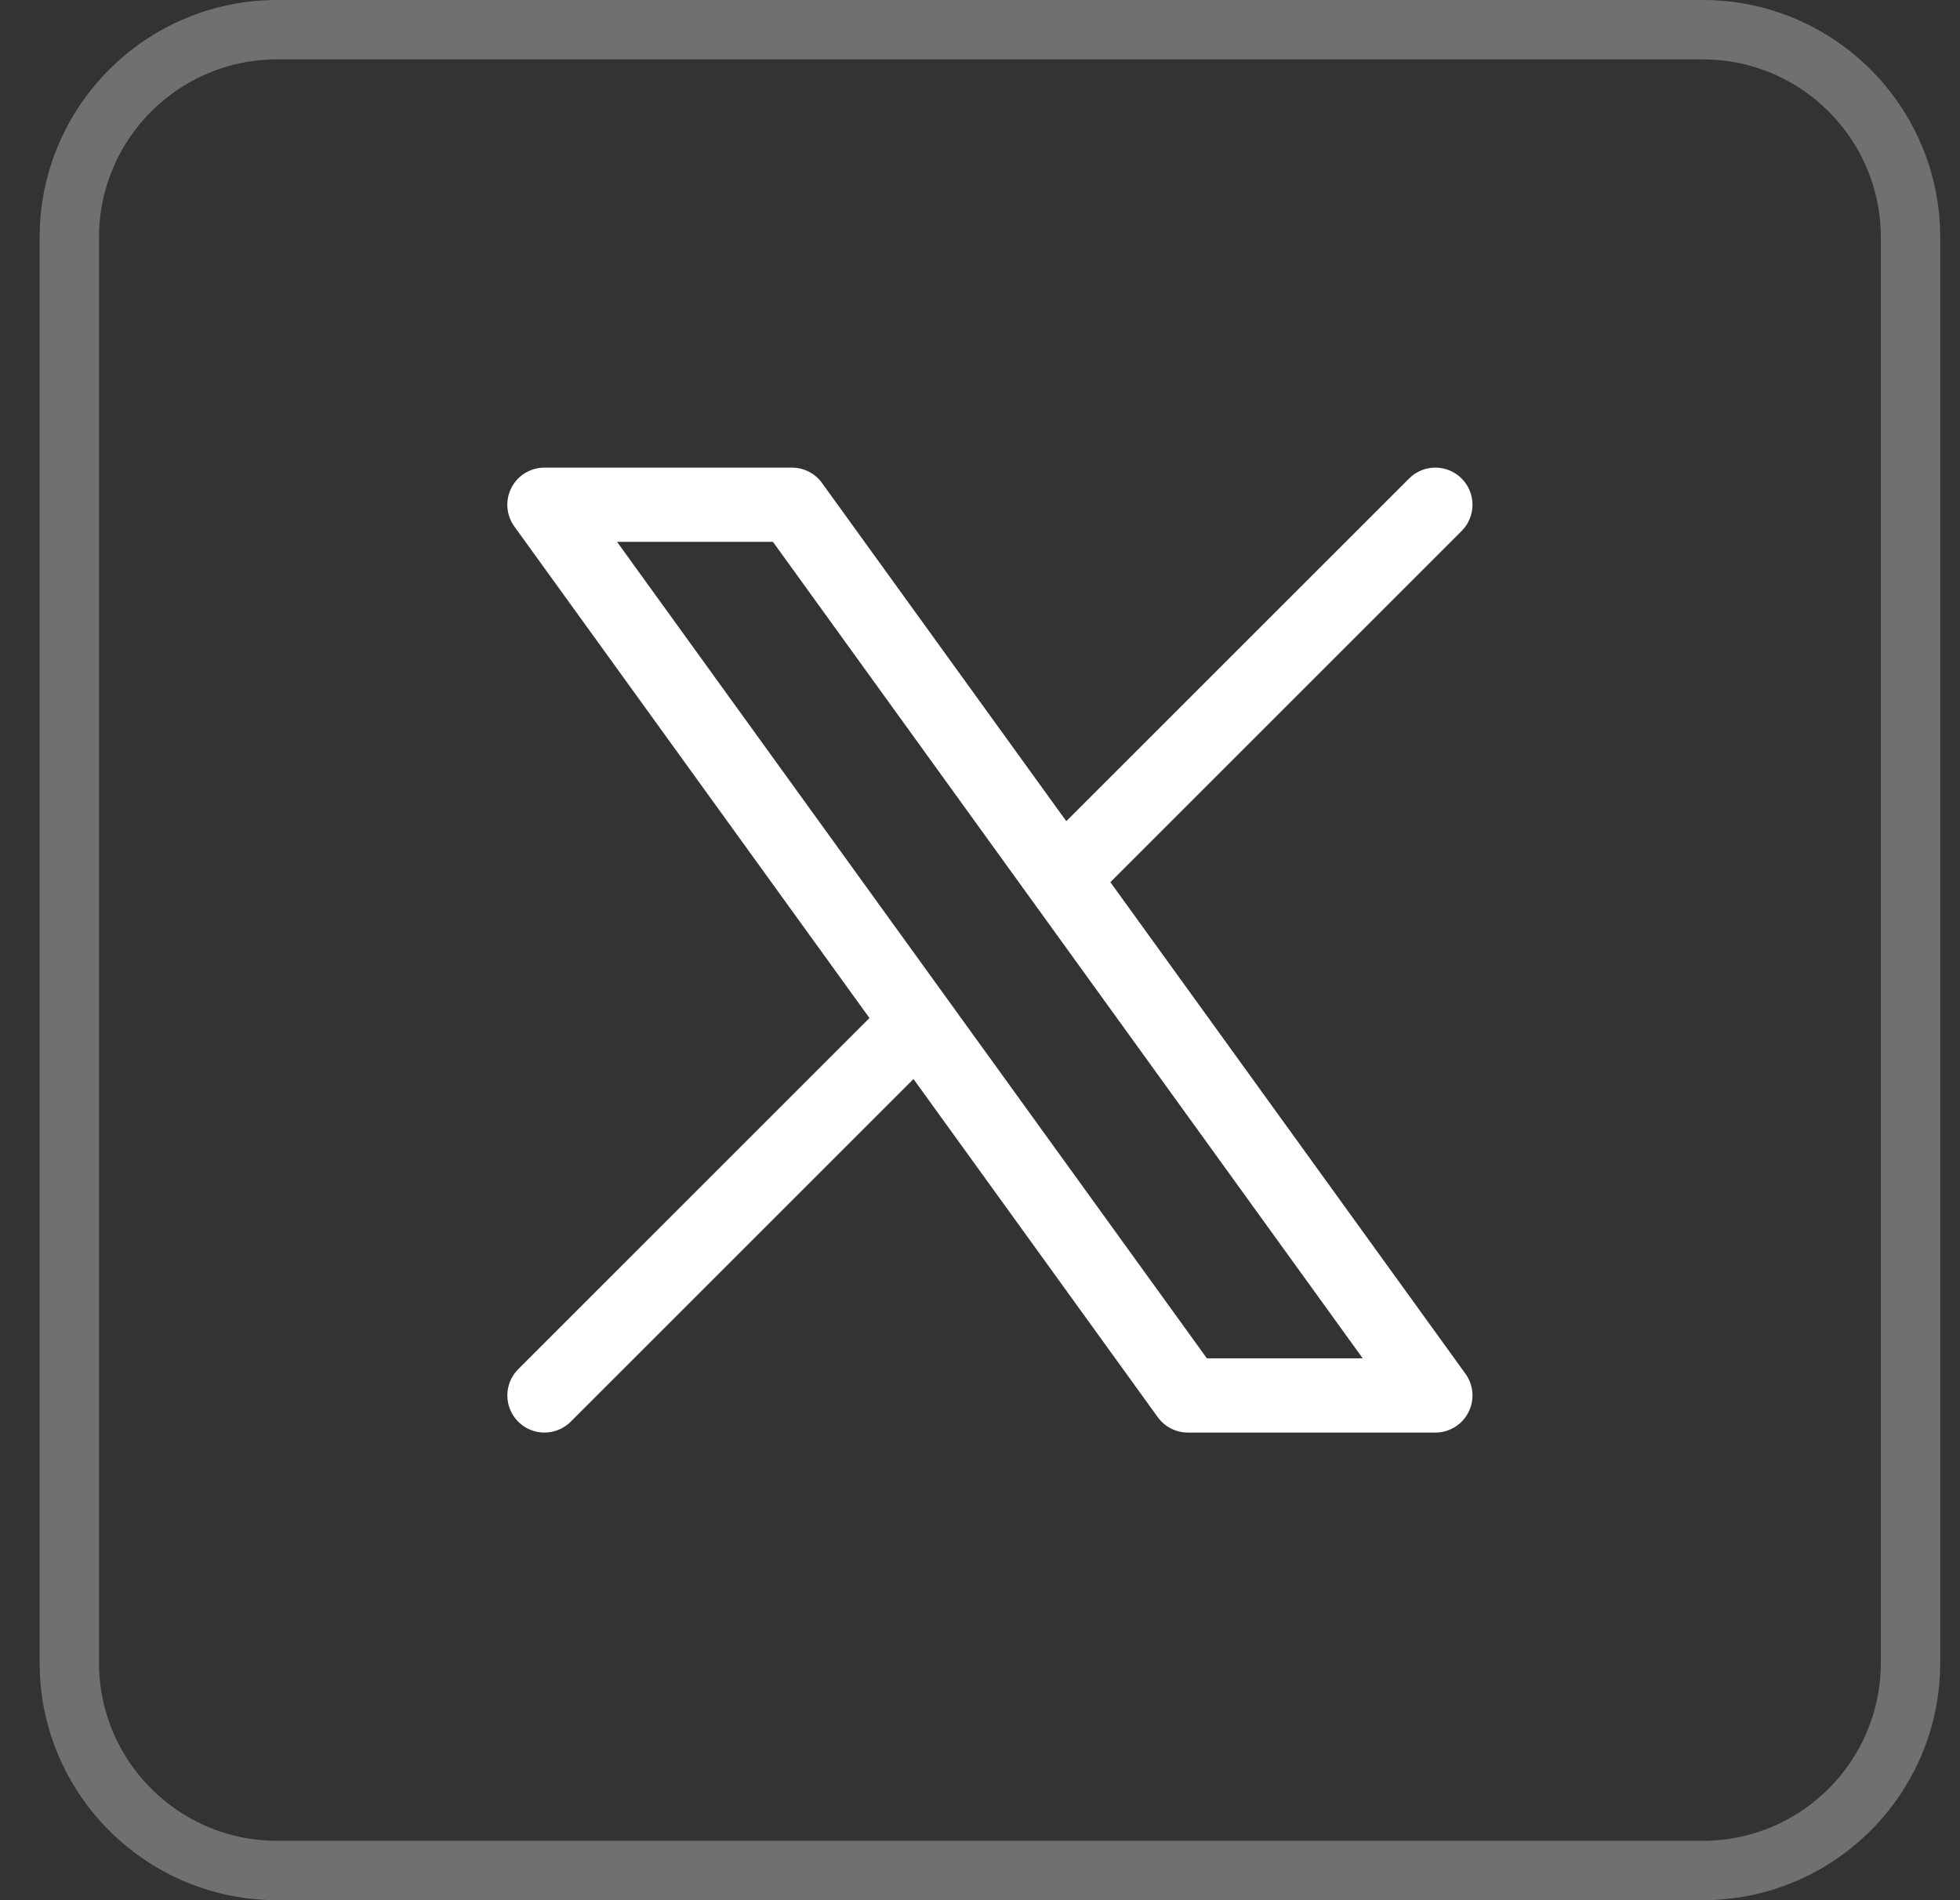 <svg width="33" height="32" viewBox="0 0 33 32" fill="none" xmlns="http://www.w3.org/2000/svg">
<rect x="0" y="0" width="33" height="32" fill="#333333" stroke="none"/>
<path d="M1.167 4C1.167 2.067 2.734 0.5 4.667 0.5H28.667C30.6 0.5 32.167 2.067 32.167 4V28C32.167 29.933 30.6 31.5 28.667 31.5H4.667C2.734 31.5 1.167 29.933 1.167 28V4Z" stroke="white" stroke-opacity="0.3"/>
<path fill-rule="evenodd" clip-rule="evenodd" d="M8.61 8.215C8.717 8.006 8.932 7.875 9.167 7.875H13.333C13.534 7.875 13.723 7.971 13.84 8.134L17.953 13.829L23.725 8.058C23.969 7.814 24.365 7.814 24.609 8.058C24.853 8.302 24.853 8.698 24.609 8.942L18.695 14.856L24.673 23.134C24.811 23.324 24.83 23.576 24.723 23.785C24.616 23.994 24.401 24.125 24.167 24.125H20C19.799 24.125 19.611 24.029 19.493 23.866L15.38 18.171L9.609 23.942C9.365 24.186 8.969 24.186 8.725 23.942C8.481 23.698 8.481 23.302 8.725 23.058L14.639 17.144L8.66 8.866C8.523 8.676 8.503 8.424 8.61 8.215ZM10.389 9.125L20.32 22.875H22.944L13.014 9.125H10.389Z" fill="white"/>
</svg>
